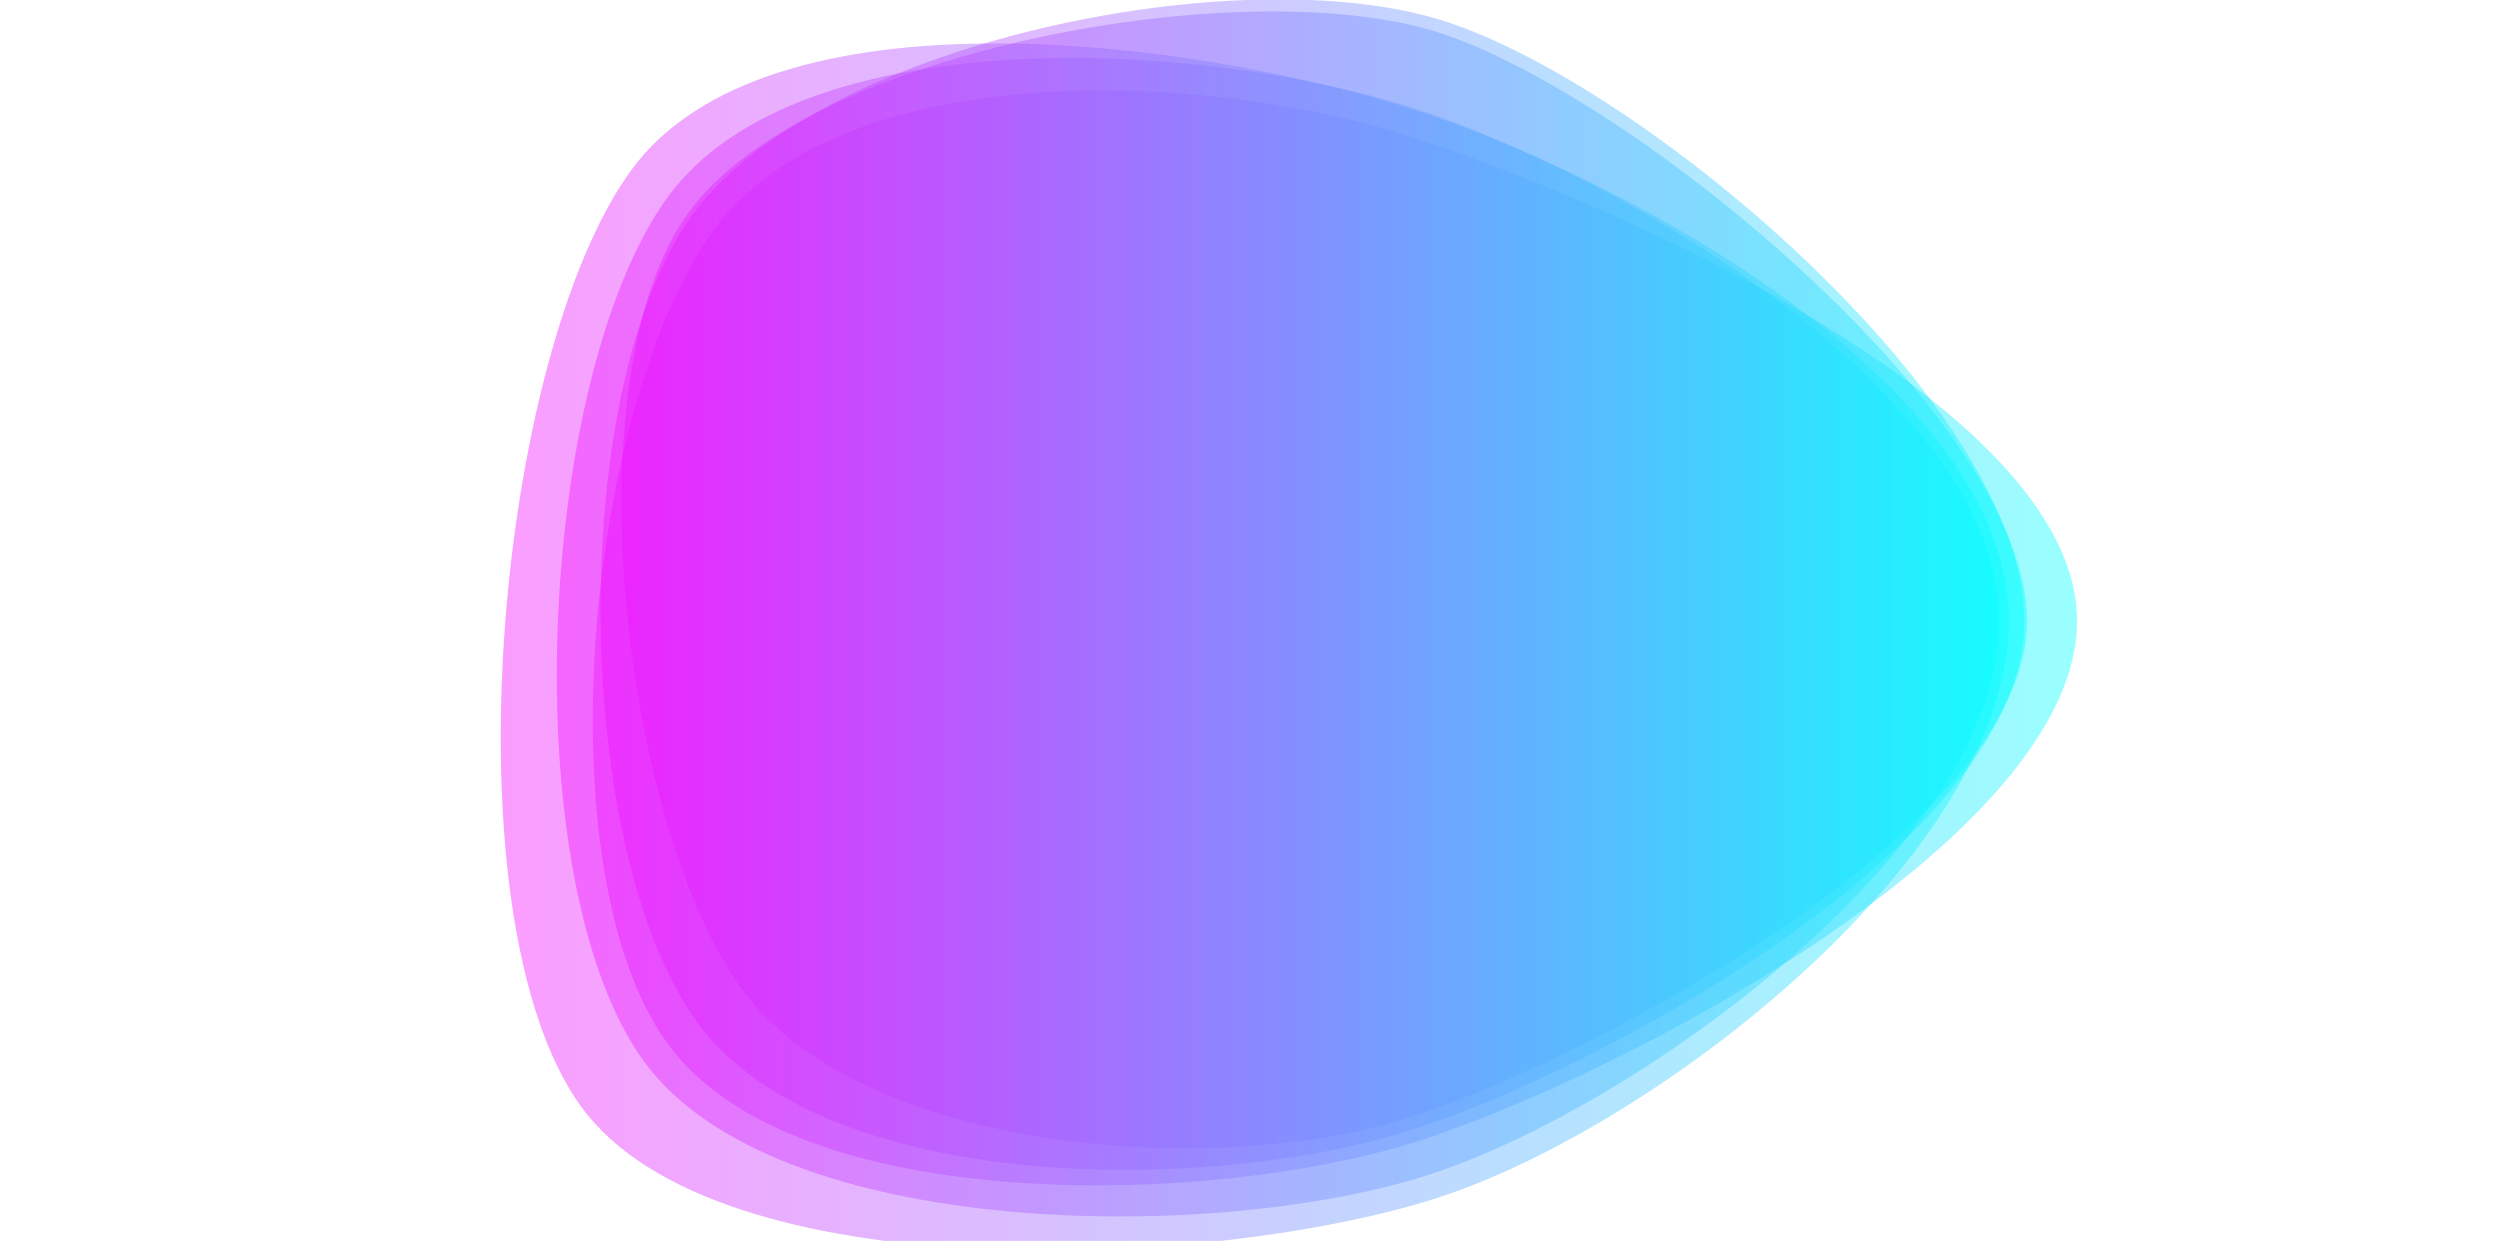 <?xml version="1.0" encoding="utf-8"?><svg xmlns="http://www.w3.org/2000/svg" xmlns:xlink="http://www.w3.org/1999/xlink" width="1920" height="953" preserveAspectRatio="xMidYMid" viewBox="0 0 1920 953" style="z-index:1;margin-right:-2px;display:block;background-color:rgb(255, 255, 255);animation-play-state:paused" ><g transform="translate(960,476.5) scale(1,1) translate(-960,-476.5)" style="transform:matrix(1, 0, 0, 1, 0, 0);animation-play-state:paused" ><linearGradient id="lg-0.8476177351059386" x1="0" x2="1" y1="0" y2="0" style="animation-play-state:paused" ><stop stop-color="#ff00ff" offset="0" style="animation-play-state:paused" ></stop>

  
<stop stop-color="#00ffff" offset="1" style="animation-play-state:paused" ></stop></linearGradient>
<path d="M 1595.2 477 C 1595.2 642.4 1247 825.6 1089.6 876.2 C 932.2 926.8 609.8 935.4 512.8 801.6 C 415.8 667.8 450.8 311 547.8 177.2 C 644.8 43.4 923.4 53.6 1080.8 104.2 C 1238.2 154.8 1595.2 311.6 1595.2 477" fill="url(#lg-0.8476177351059386)" opacity="0.4" style="opacity:0.4;animation-play-state:paused" ></path>
<path d="M 1554.8 477 C 1554.8 641.4 1243.2 815.6 1087 866.8 C 930.8 918 632.2 917.8 535.6 785.2 C 439 652.6 435.2 297.6 531.8 165 C 628.4 32.4 953.6 -34 1109.8 16.4 C 1266 66.8 1554.8 312.6 1554.8 477" fill="url(#lg-0.8476177351059386)" opacity="0.4" style="opacity:0.4;animation-play-state:paused" ></path>
<path d="M 1535.4 477 C 1535.4 647.6 1261.2 848.6 1098.6 901.8 C 936 955 595.2 953.4 494.6 815.2 C 394 677 412.2 289.6 512.8 151.4 C 613.4 13.2 925.2 30.6 1087.8 83.8 C 1250.4 137 1535.4 306.4 1535.4 477" fill="url(#lg-0.8476177351059386)" opacity="0.4" style="opacity:0.4;animation-play-state:paused" ></path>
<path d="M 1556.8 477 C 1556.8 633 1231.6 809.6 1083.6 857.8 C 935.6 906 661.6 885.8 570 760 C 478.4 634.2 437.2 289 528.8 163.2 C 620.4 37.4 958.2 -22.8 1106.2 25.4 C 1254.2 73.6 1556.8 321 1556.8 477" fill="url(#lg-0.8476177351059386)" opacity="0.4" style="opacity:0.4;animation-play-state:paused" ></path>
<path d="M 1542.8 477 C 1542.8 655 1273.6 865 1104.4 919.8 C 935.2 974.6 550.8 993.4 446.4 850 C 342 706.6 380 275.4 484.4 131.2 C 588.8 -13 918 30 1087.2 84.8 C 1256.4 139.6 1542.8 299 1542.8 477" fill="url(#lg-0.8476177351059386)" opacity="0.4" style="opacity:0.4;animation-play-state:paused" ></path></g></svg>